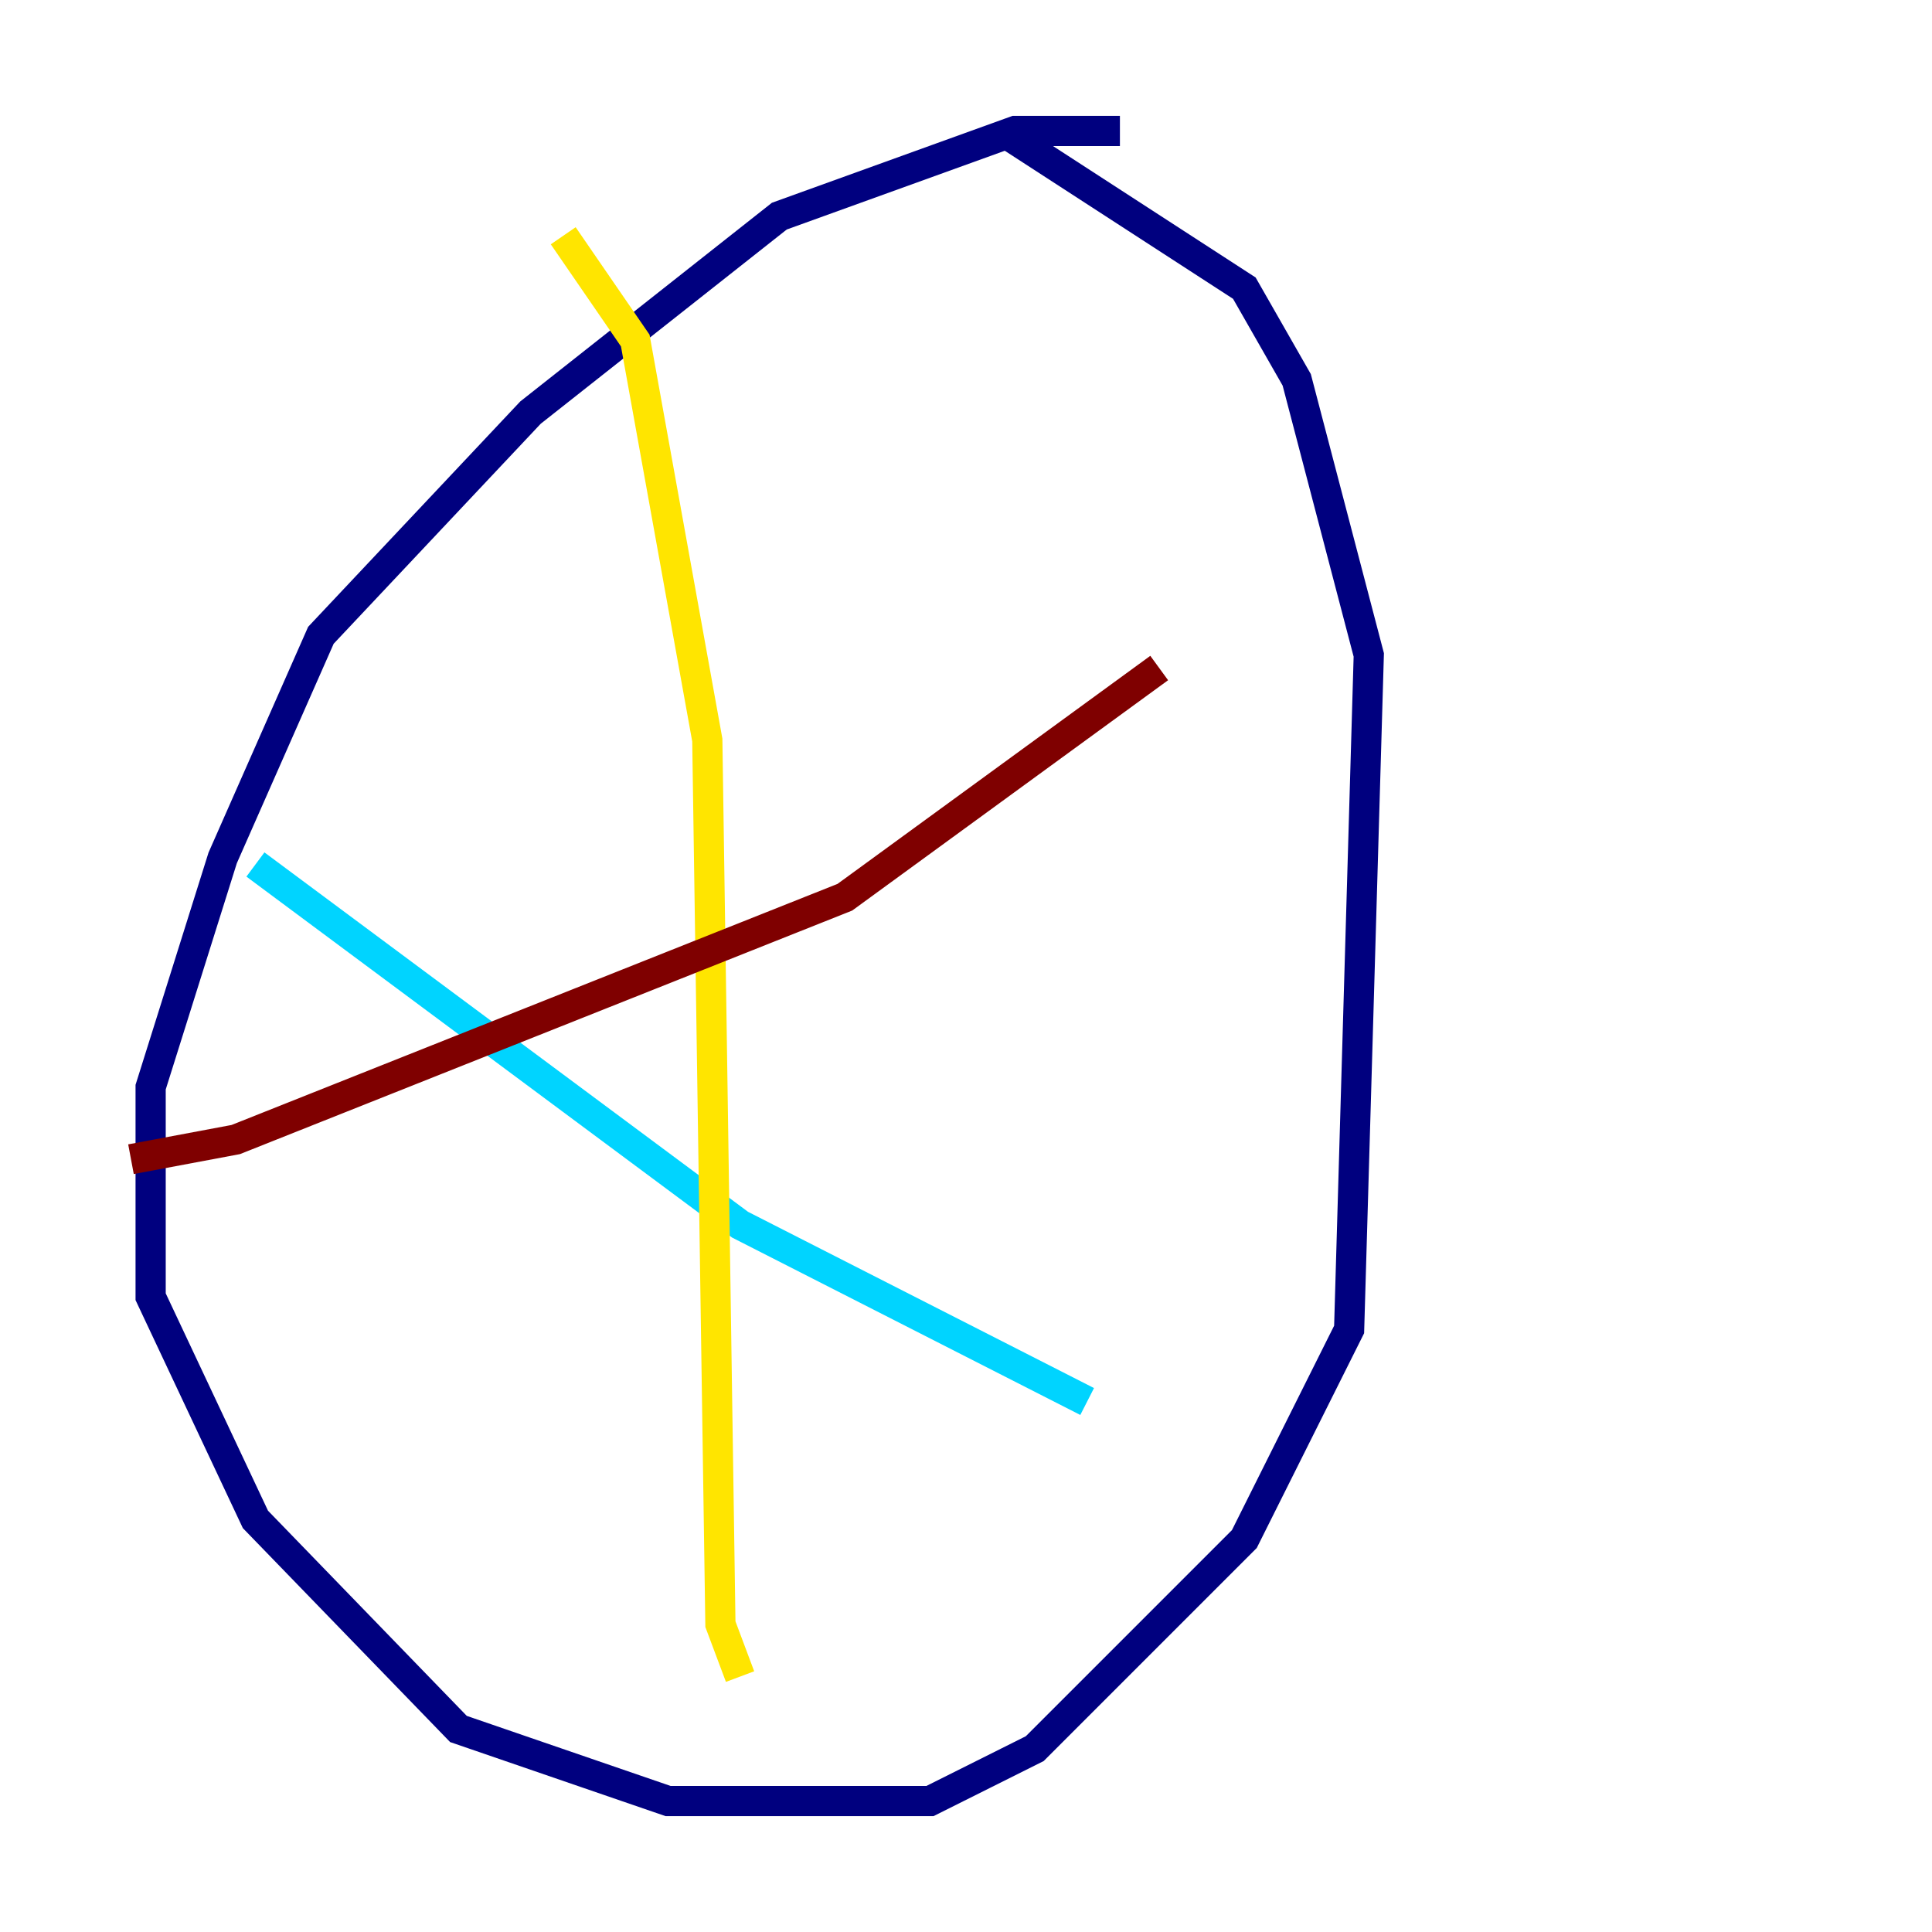 <?xml version="1.0" encoding="utf-8" ?>
<svg baseProfile="tiny" height="128" version="1.2" viewBox="0,0,128,128" width="128" xmlns="http://www.w3.org/2000/svg" xmlns:ev="http://www.w3.org/2001/xml-events" xmlns:xlink="http://www.w3.org/1999/xlink"><defs /><polyline fill="none" points="74.197,8.678 67.254,8.678 51.634,14.319 35.146,27.336 21.261,42.088 14.752,56.841 9.98,72.027 9.98,85.912 16.922,100.664 30.373,114.549 44.258,119.322 61.614,119.322 68.556,115.851 82.441,101.966 89.383,88.081 90.685,43.39 85.912,25.166 82.441,19.091 66.386,8.678" stroke="#00007f" stroke-width="2" /><polyline fill="none" points="16.922,57.275 49.031,81.139 72.027,92.854" stroke="#00d4ff" stroke-width="2" /><polyline fill="none" points="37.315,15.62 42.088,22.563 46.861,49.031 47.729,107.607 49.031,111.078" stroke="#ffe500" stroke-width="2" /><polyline fill="none" points="76.8,44.258 55.973,59.444 15.62,75.498 8.678,76.8" stroke="#7f0000" stroke-width="2" /></svg>